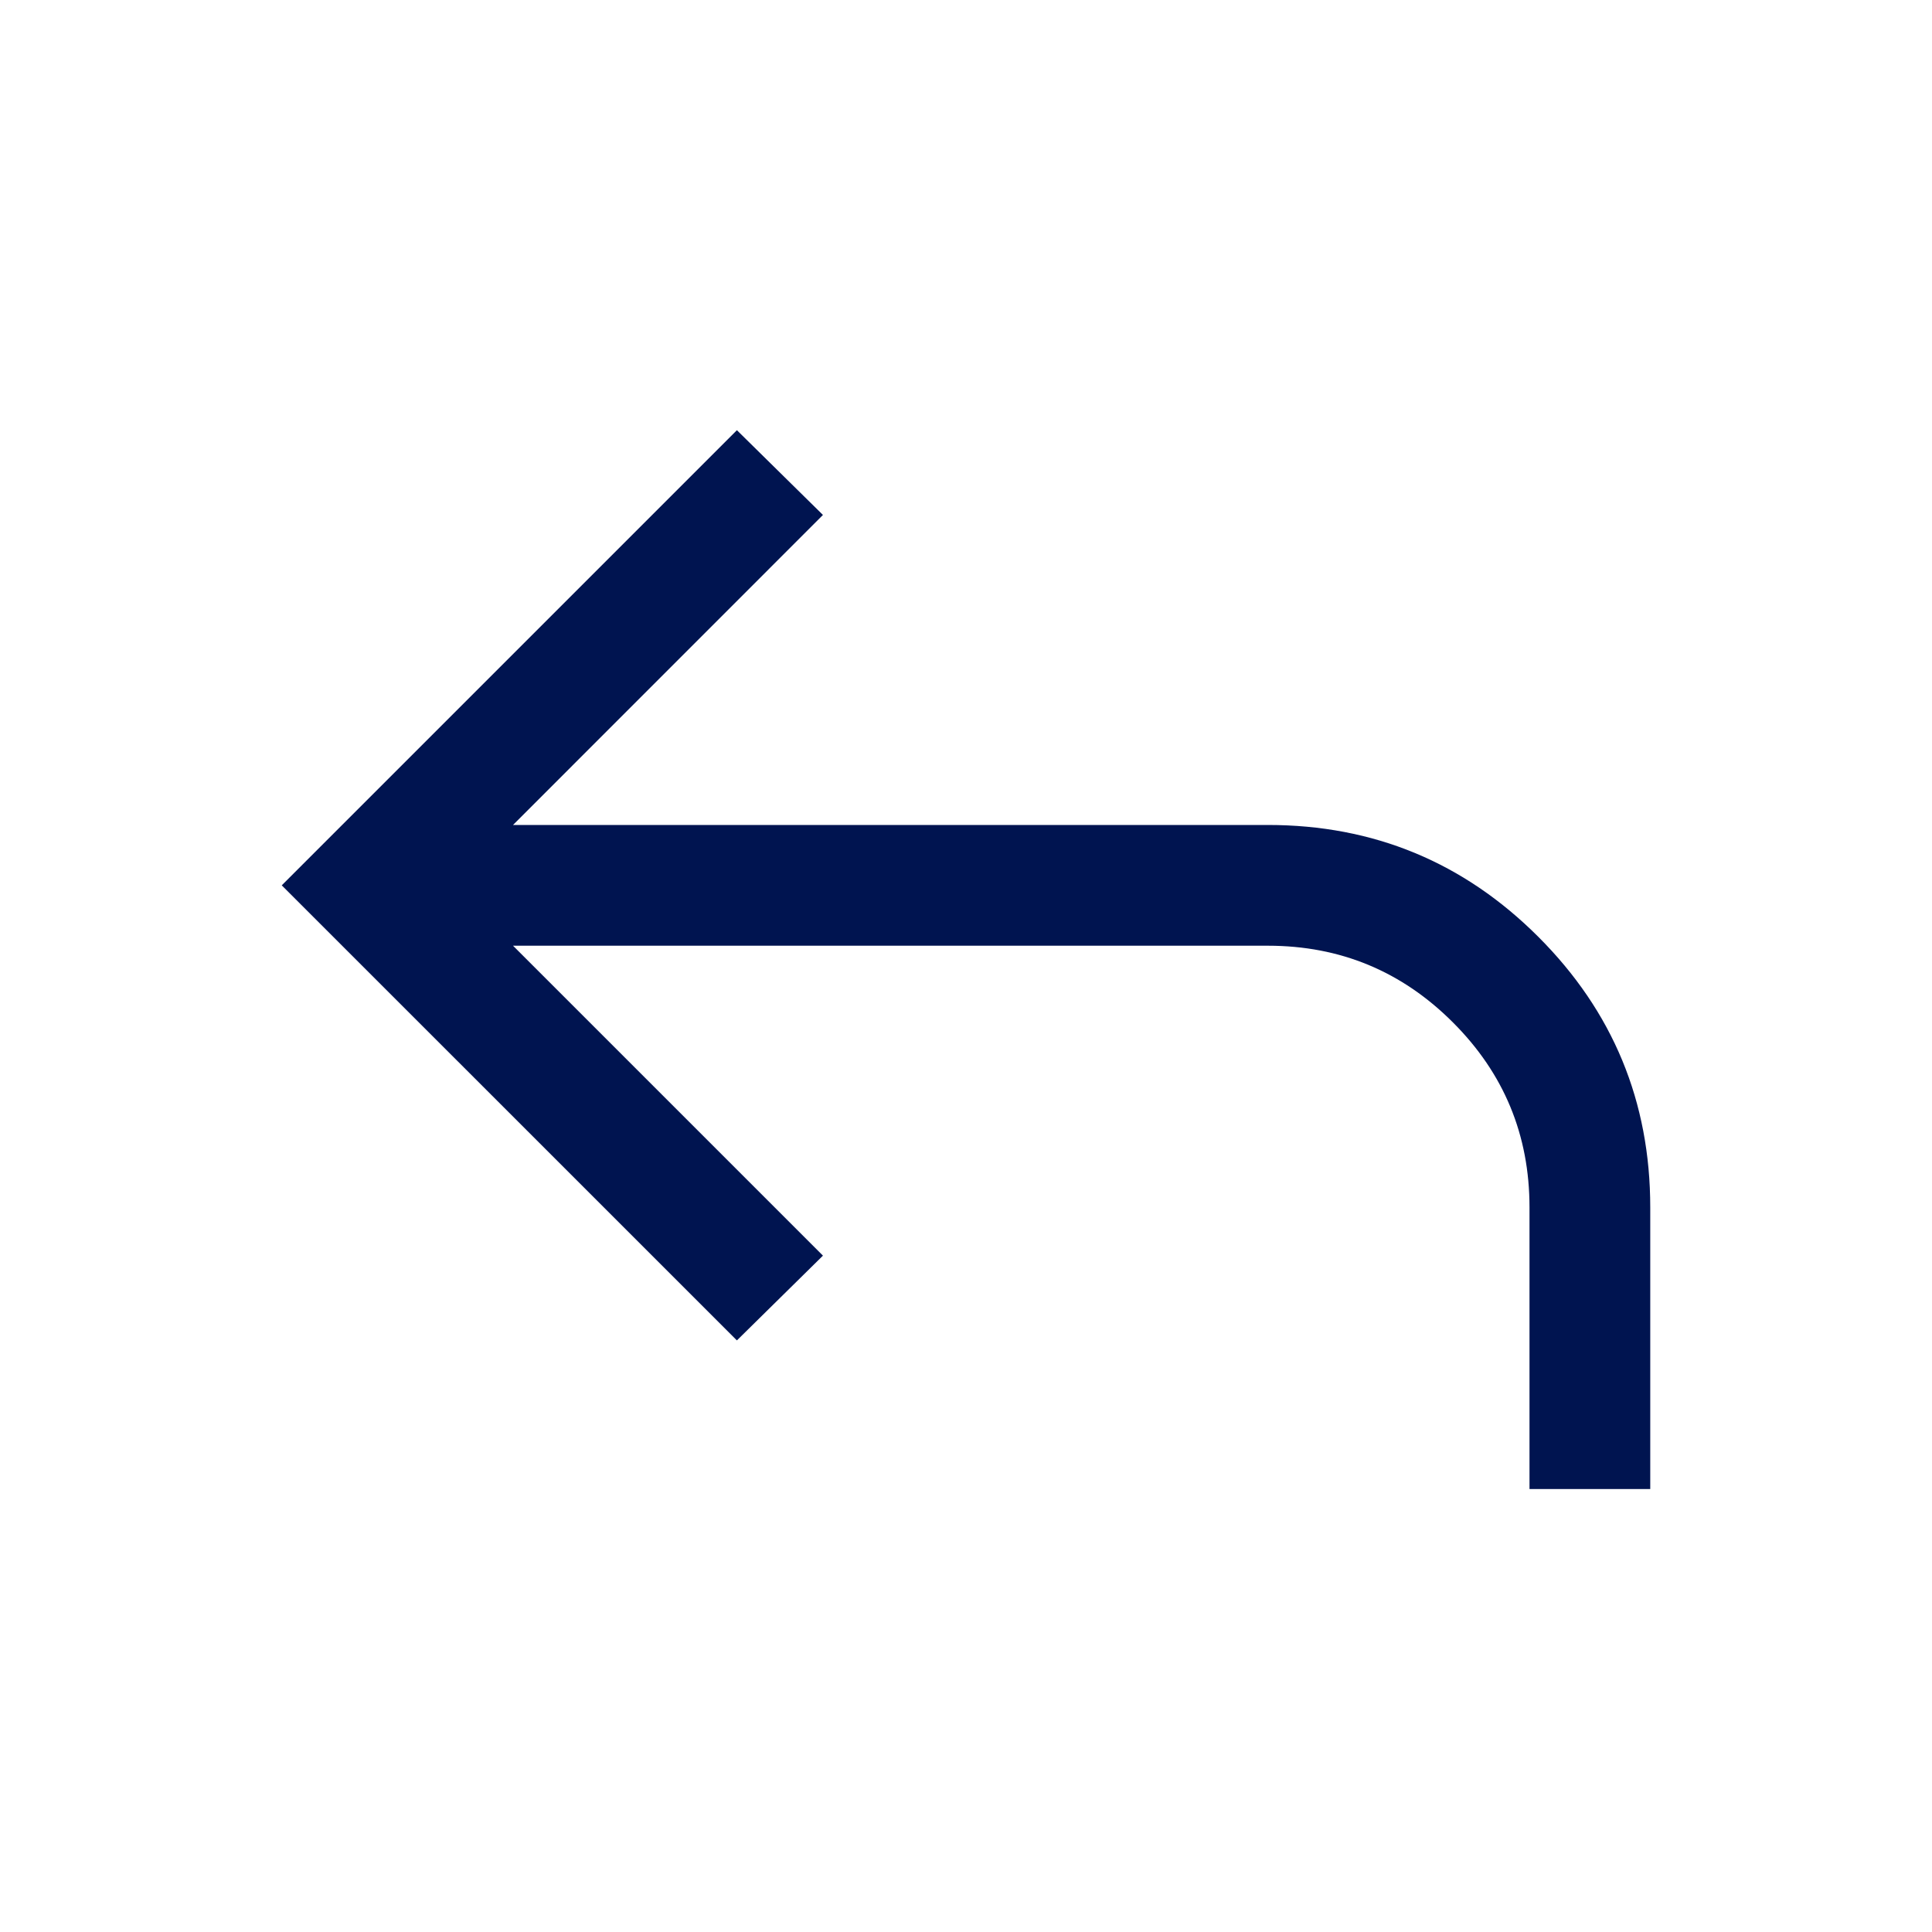 <svg width="24" height="24" viewBox="0 0 24 24" fill="none" xmlns="http://www.w3.org/2000/svg">
<g id="Icons / General / Reply">
<path id="Shape" d="M19 18.497V14.998C19 14.1 18.683 13.334 18.048 12.7C17.413 12.065 16.648 11.748 15.75 11.748H6.373L10.223 15.598L9.154 16.651L3.5 10.998L9.154 5.344L10.223 6.397L6.373 10.248H15.75C17.063 10.248 18.183 10.711 19.11 11.638C20.037 12.565 20.5 13.685 20.5 14.998V18.497H19Z" fill="#001450"/>
</g>
</svg>
